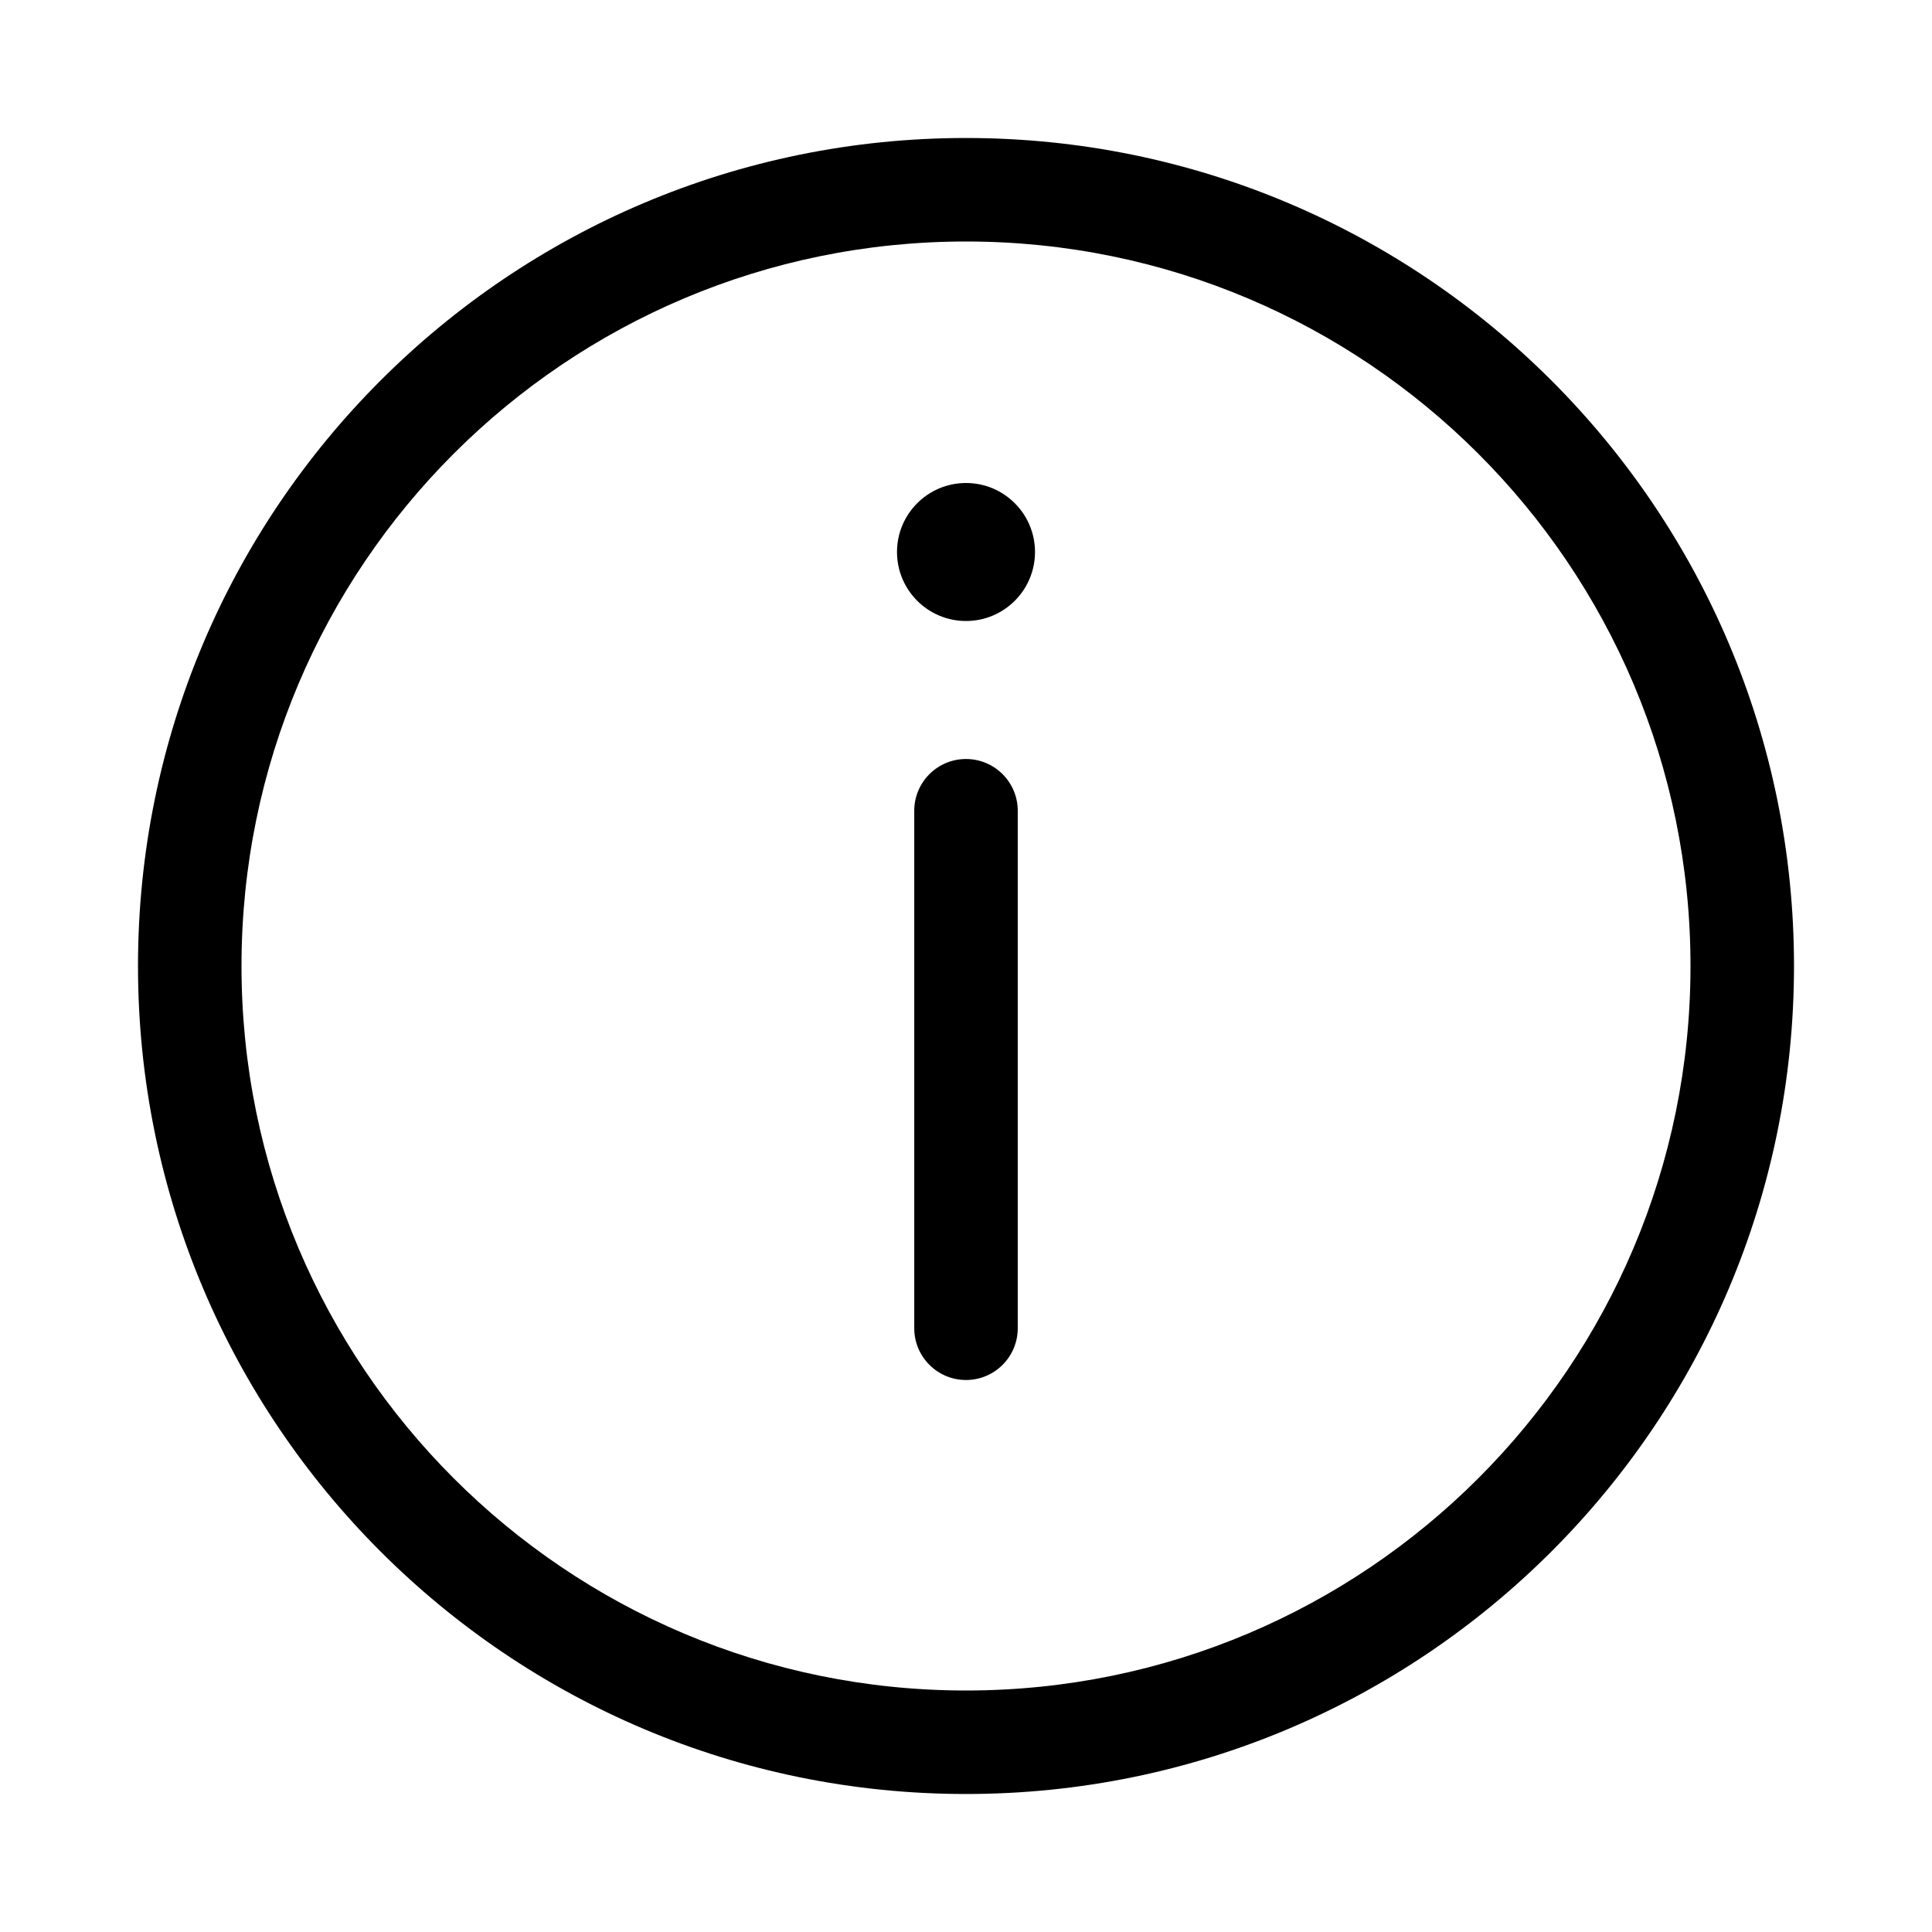 <svg viewBox="0 0 28 28" fill="none" xmlns="http://www.w3.org/2000/svg"><path d="M15 8C15 8.552 14.552 9 14 9C13.448 9 13 8.552 13 8C13 7.448 13.448 7 14 7C14.552 7 15 7.448 15 8Z" fill="currentColor"/><path d="M13.25 11.75L13.25 19.25C13.25 19.664 13.586 20 14 20C14.414 20 14.75 19.664 14.75 19.25L14.75 11.75C14.75 11.336 14.414 11 14 11C13.586 11 13.25 11.336 13.25 11.75Z" fill="currentColor"/><path d="M2 14C2 7.373 7.373 2 14 2C20.627 2 26 7.373 26 14C26 20.627 20.627 26 14 26C7.373 26 2 20.627 2 14ZM14 3.5C8.201 3.5 3.5 8.201 3.5 14C3.5 19.799 8.201 24.5 14 24.5C19.799 24.5 24.5 19.799 24.5 14C24.5 8.201 19.799 3.5 14 3.5Z" fill="currentColor"/></svg>